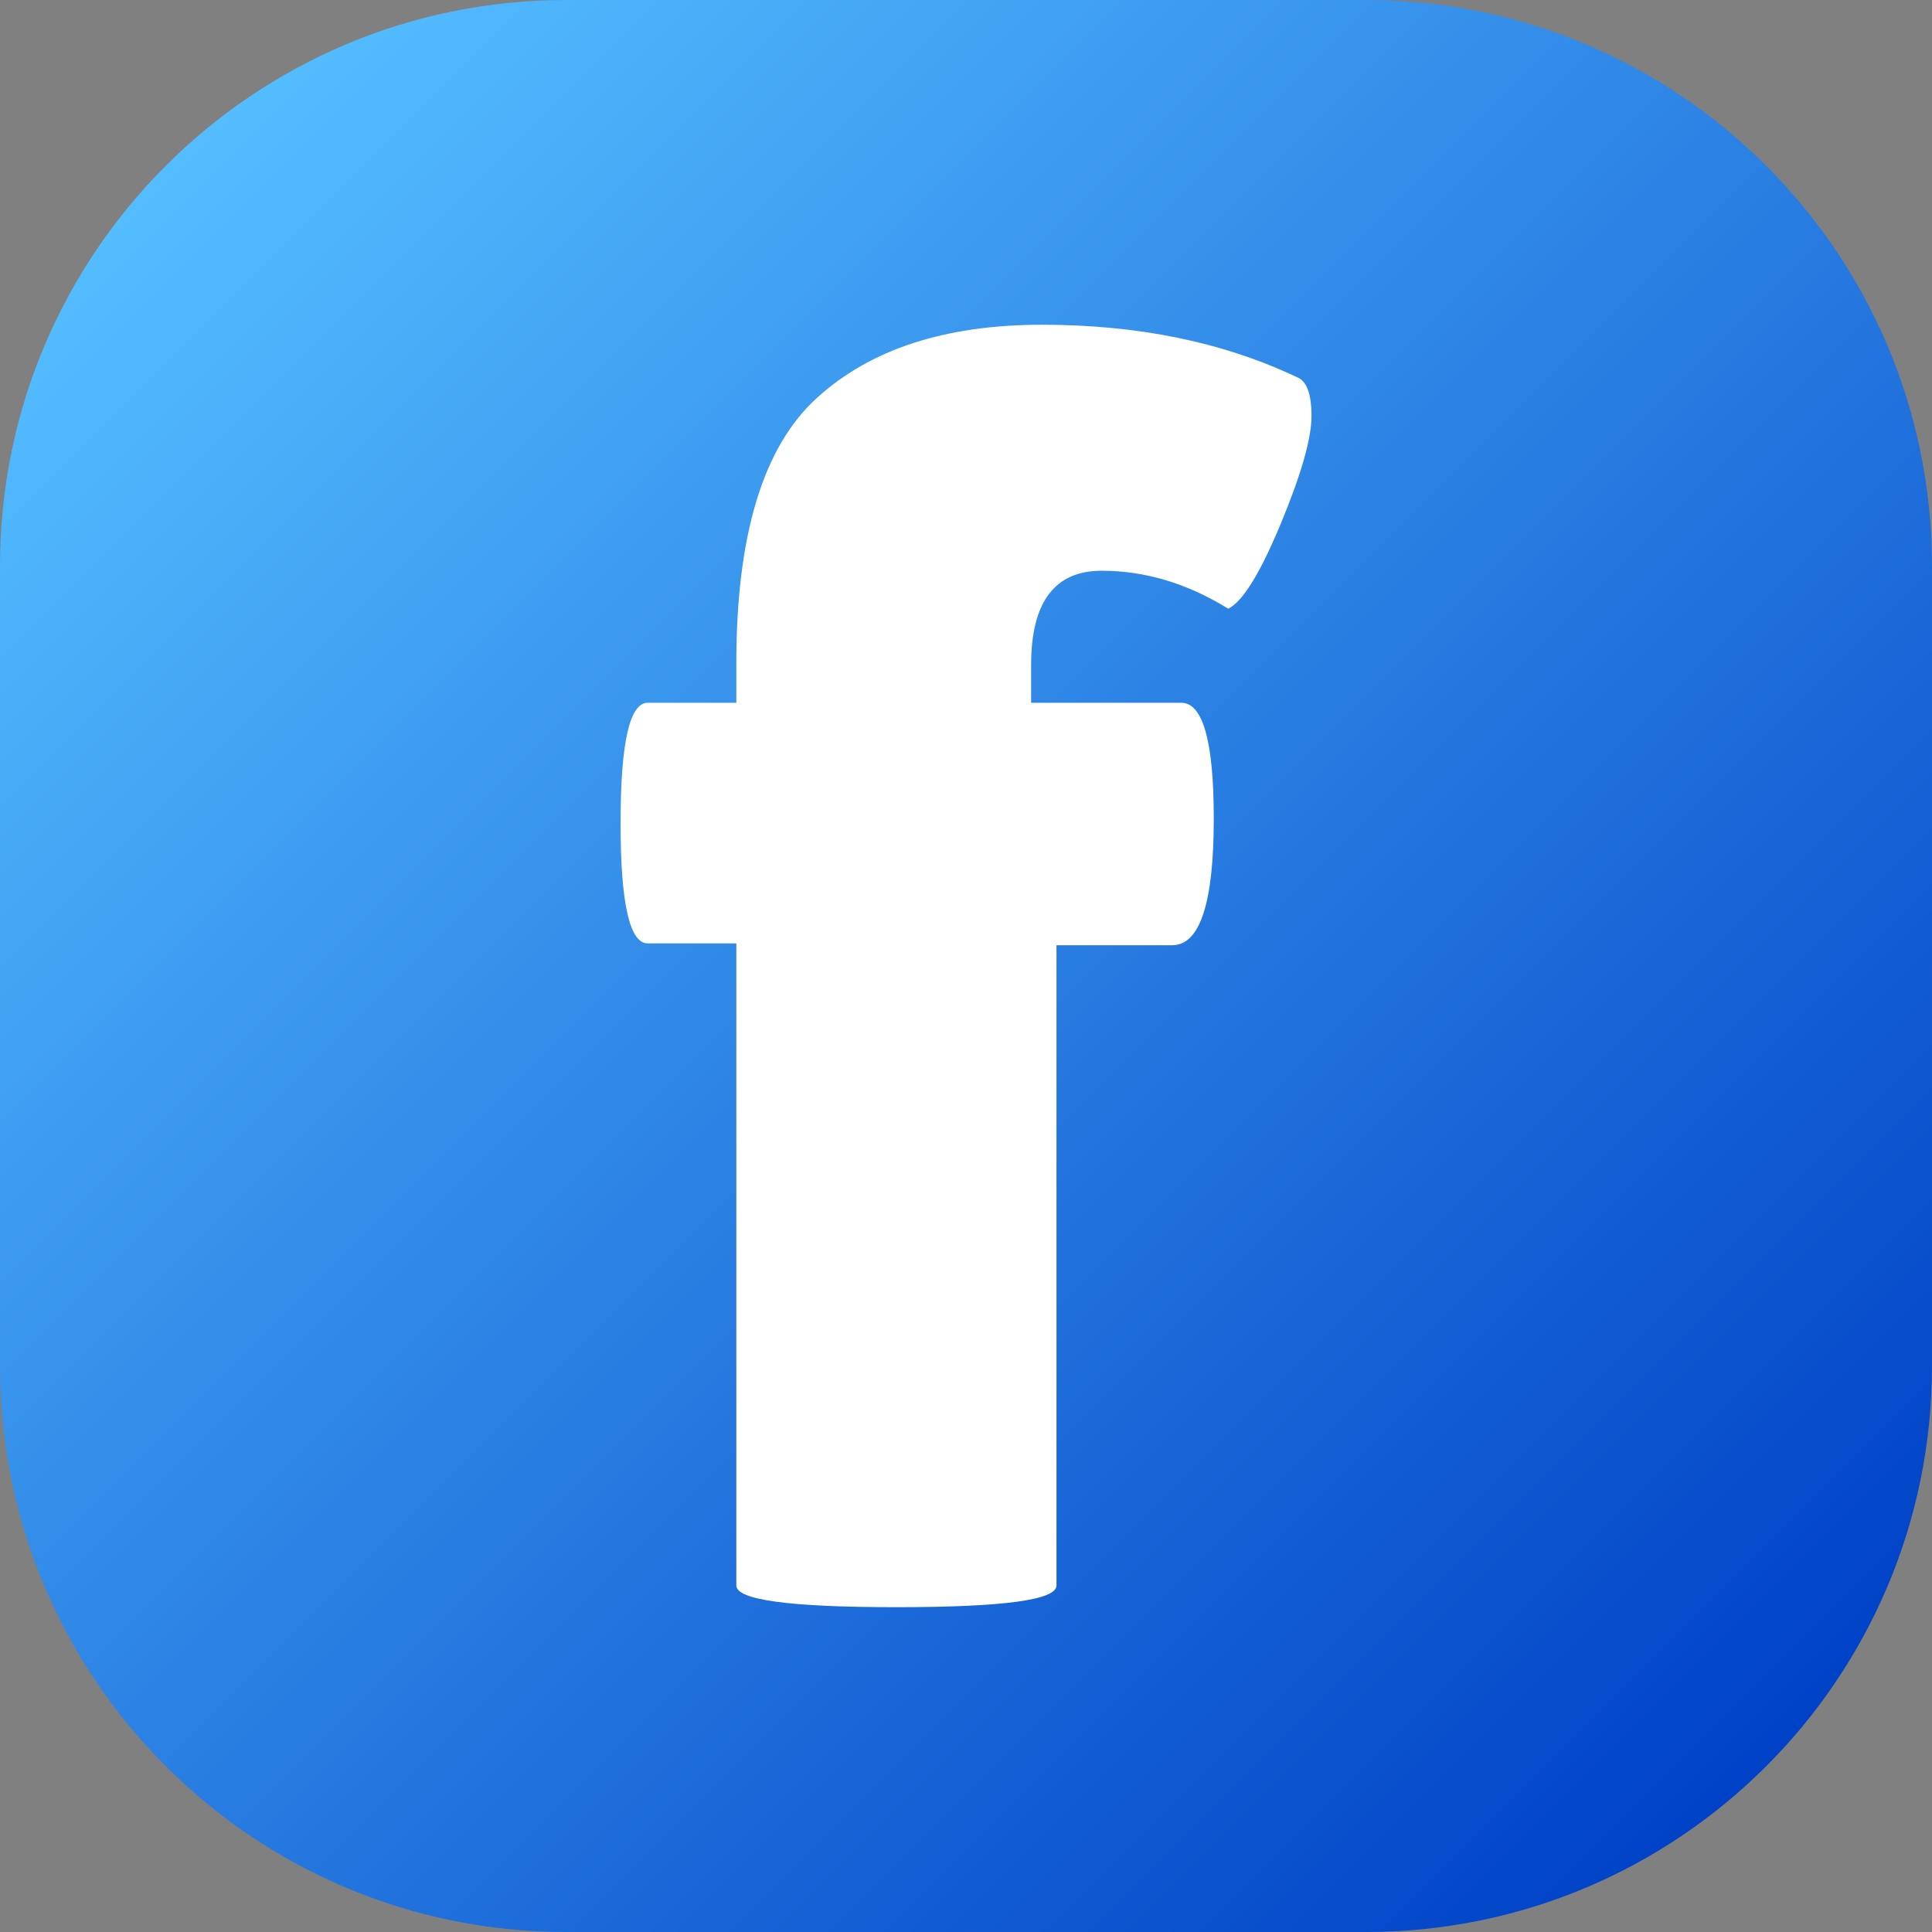 <svg width="24" height="24" viewBox="0 0 24 24" fill="none" xmlns="http://www.w3.org/2000/svg">
<rect x="0" y="0" width="24" height="24" fill="#808080" stroke="none"/>
<g clip-path="url(#clip0_450_5696)">
<rect x="5" y="3" width="14" height="18" fill="white"/>
<path d="M16.969 0H7.031C3.148 0 0 3.148 0 7.031V16.969C0 20.852 3.148 24 7.031 24H16.969C20.852 24 24 20.852 24 16.969V7.031C24 3.148 20.852 0 16.969 0ZM15.91 6.506C15.655 7.12 15.438 7.472 15.258 7.562C14.749 7.247 14.225 7.09 13.685 7.09C13.101 7.09 12.809 7.48 12.809 8.259V8.73H14.674C14.943 8.73 15.078 9.21 15.078 10.169C15.078 11.217 14.906 11.742 14.562 11.742H13.124V19.696C13.124 19.876 12.461 19.965 11.135 19.965C9.81 19.965 9.147 19.875 9.147 19.696V11.719H8.046C7.821 11.719 7.709 11.221 7.709 10.225C7.709 9.228 7.821 8.73 8.046 8.73H9.147V8.236C9.147 6.648 9.48 5.55 10.147 4.944C10.813 4.337 11.745 4.034 12.944 4.034C14.143 4.034 15.198 4.252 16.112 4.686C16.232 4.731 16.292 4.892 16.292 5.169C16.292 5.446 16.165 5.892 15.91 6.506H15.91Z" fill="url(#paint0_linear_450_5696)"/>
</g>
<defs>
<linearGradient id="paint0_linear_450_5696" x1="2.059" y1="2.059" x2="21.941" y2="21.941" gradientUnits="userSpaceOnUse">
<stop stop-color="#54BDFF"/>
<stop offset="1" stop-color="#0042C7"/>
</linearGradient>
<clipPath id="clip0_450_5696">
<rect width="24" height="24" fill="white"/>
</clipPath>
</defs>
</svg>
